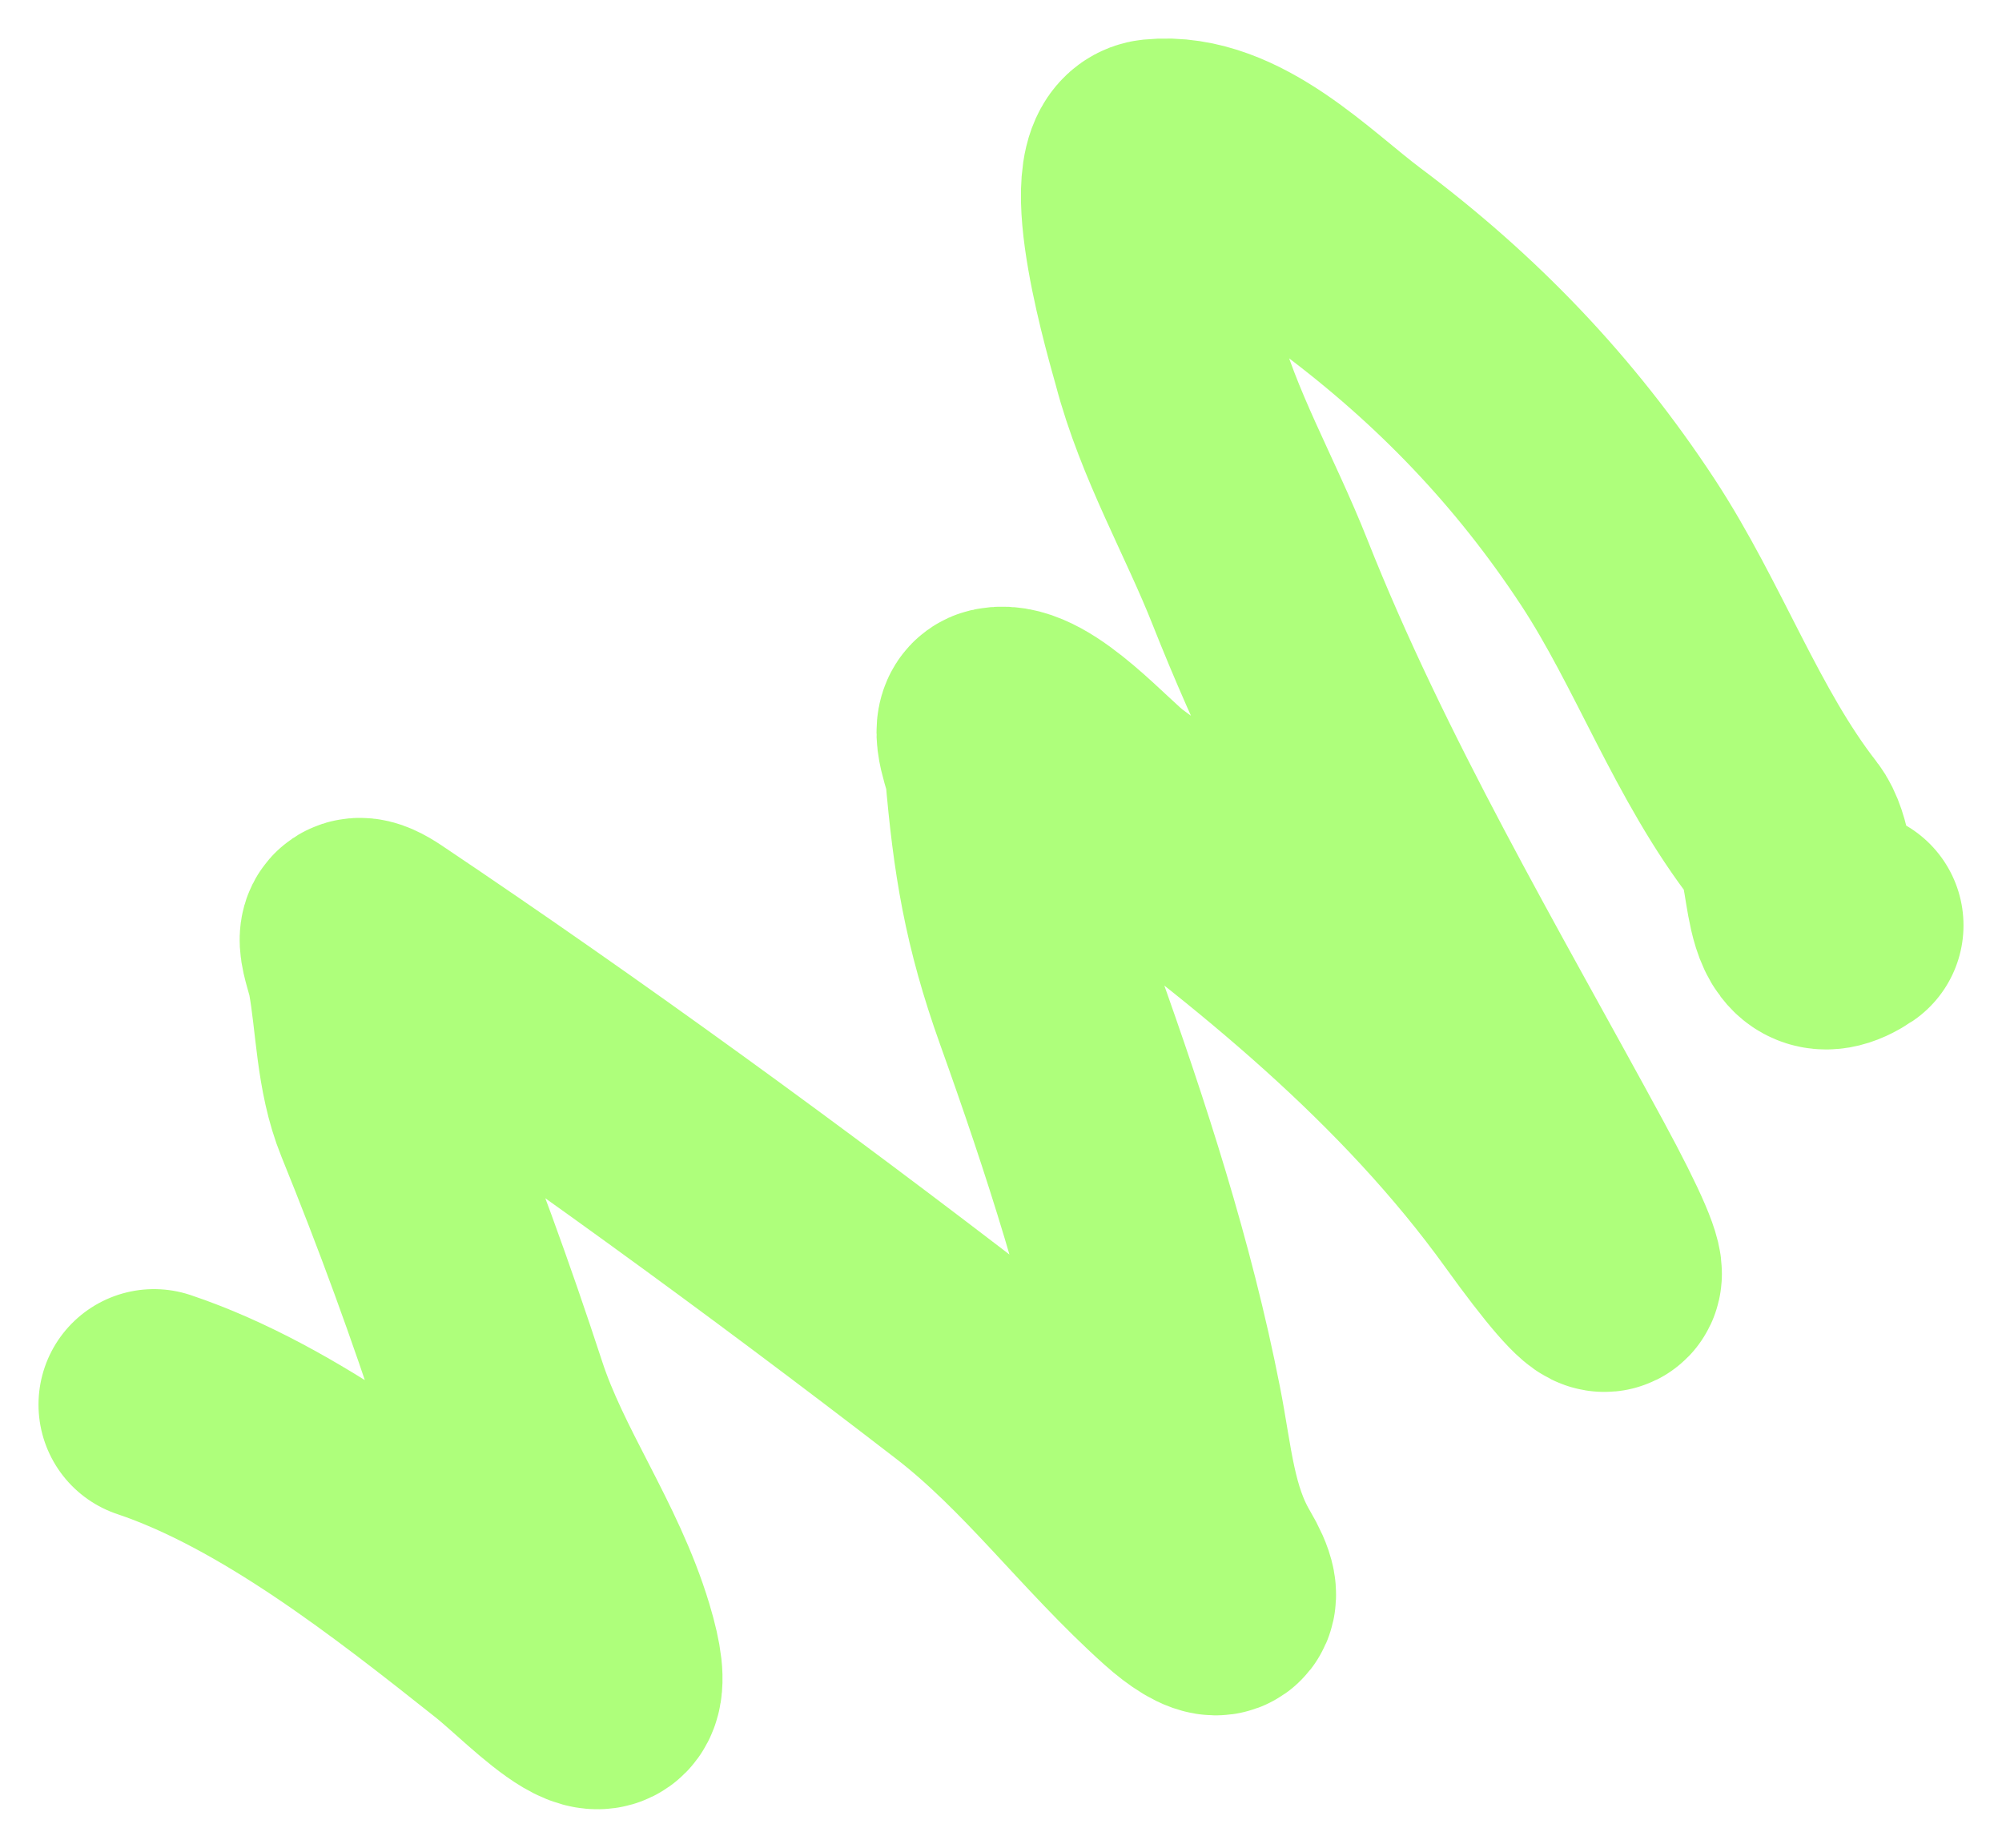 <svg width="26" height="24" viewBox="0 0 26 24" fill="none" xmlns="http://www.w3.org/2000/svg">
<path d="M2 18.244C3.623 18.789 5.25 20.069 6.596 21.137C7.127 21.559 8.231 22.775 7.776 21.264C7.447 20.171 6.75 19.238 6.395 18.151C5.98 16.882 5.548 15.698 5.047 14.465C4.815 13.894 4.821 13.245 4.712 12.643C4.666 12.387 4.429 11.91 4.905 12.23C7.484 13.962 10.08 15.852 12.548 17.755C13.603 18.568 14.363 19.625 15.344 20.505C15.754 20.872 16.033 20.915 15.712 20.37C15.335 19.728 15.293 19.022 15.151 18.303C14.801 16.517 14.232 14.768 13.62 13.057C13.221 11.942 13.09 11.128 12.992 9.986C12.983 9.89 12.782 9.427 12.95 9.387C13.37 9.29 14.163 10.202 14.457 10.416C16.486 11.898 18.501 13.519 19.99 15.587C20.959 16.933 21.211 16.986 20.283 15.275C18.919 12.76 17.421 10.233 16.365 7.565C15.976 6.58 15.429 5.64 15.16 4.613C15.099 4.382 14.4 2.067 15.001 2.007C15.955 1.911 16.846 2.859 17.546 3.382C18.923 4.412 20.062 5.598 21.011 7.042C21.801 8.245 22.296 9.671 23.18 10.805C23.488 11.2 23.254 12.521 24 12.019" stroke="#AEFF7B" stroke-width="3" stroke-linecap="round"/>
</svg>
